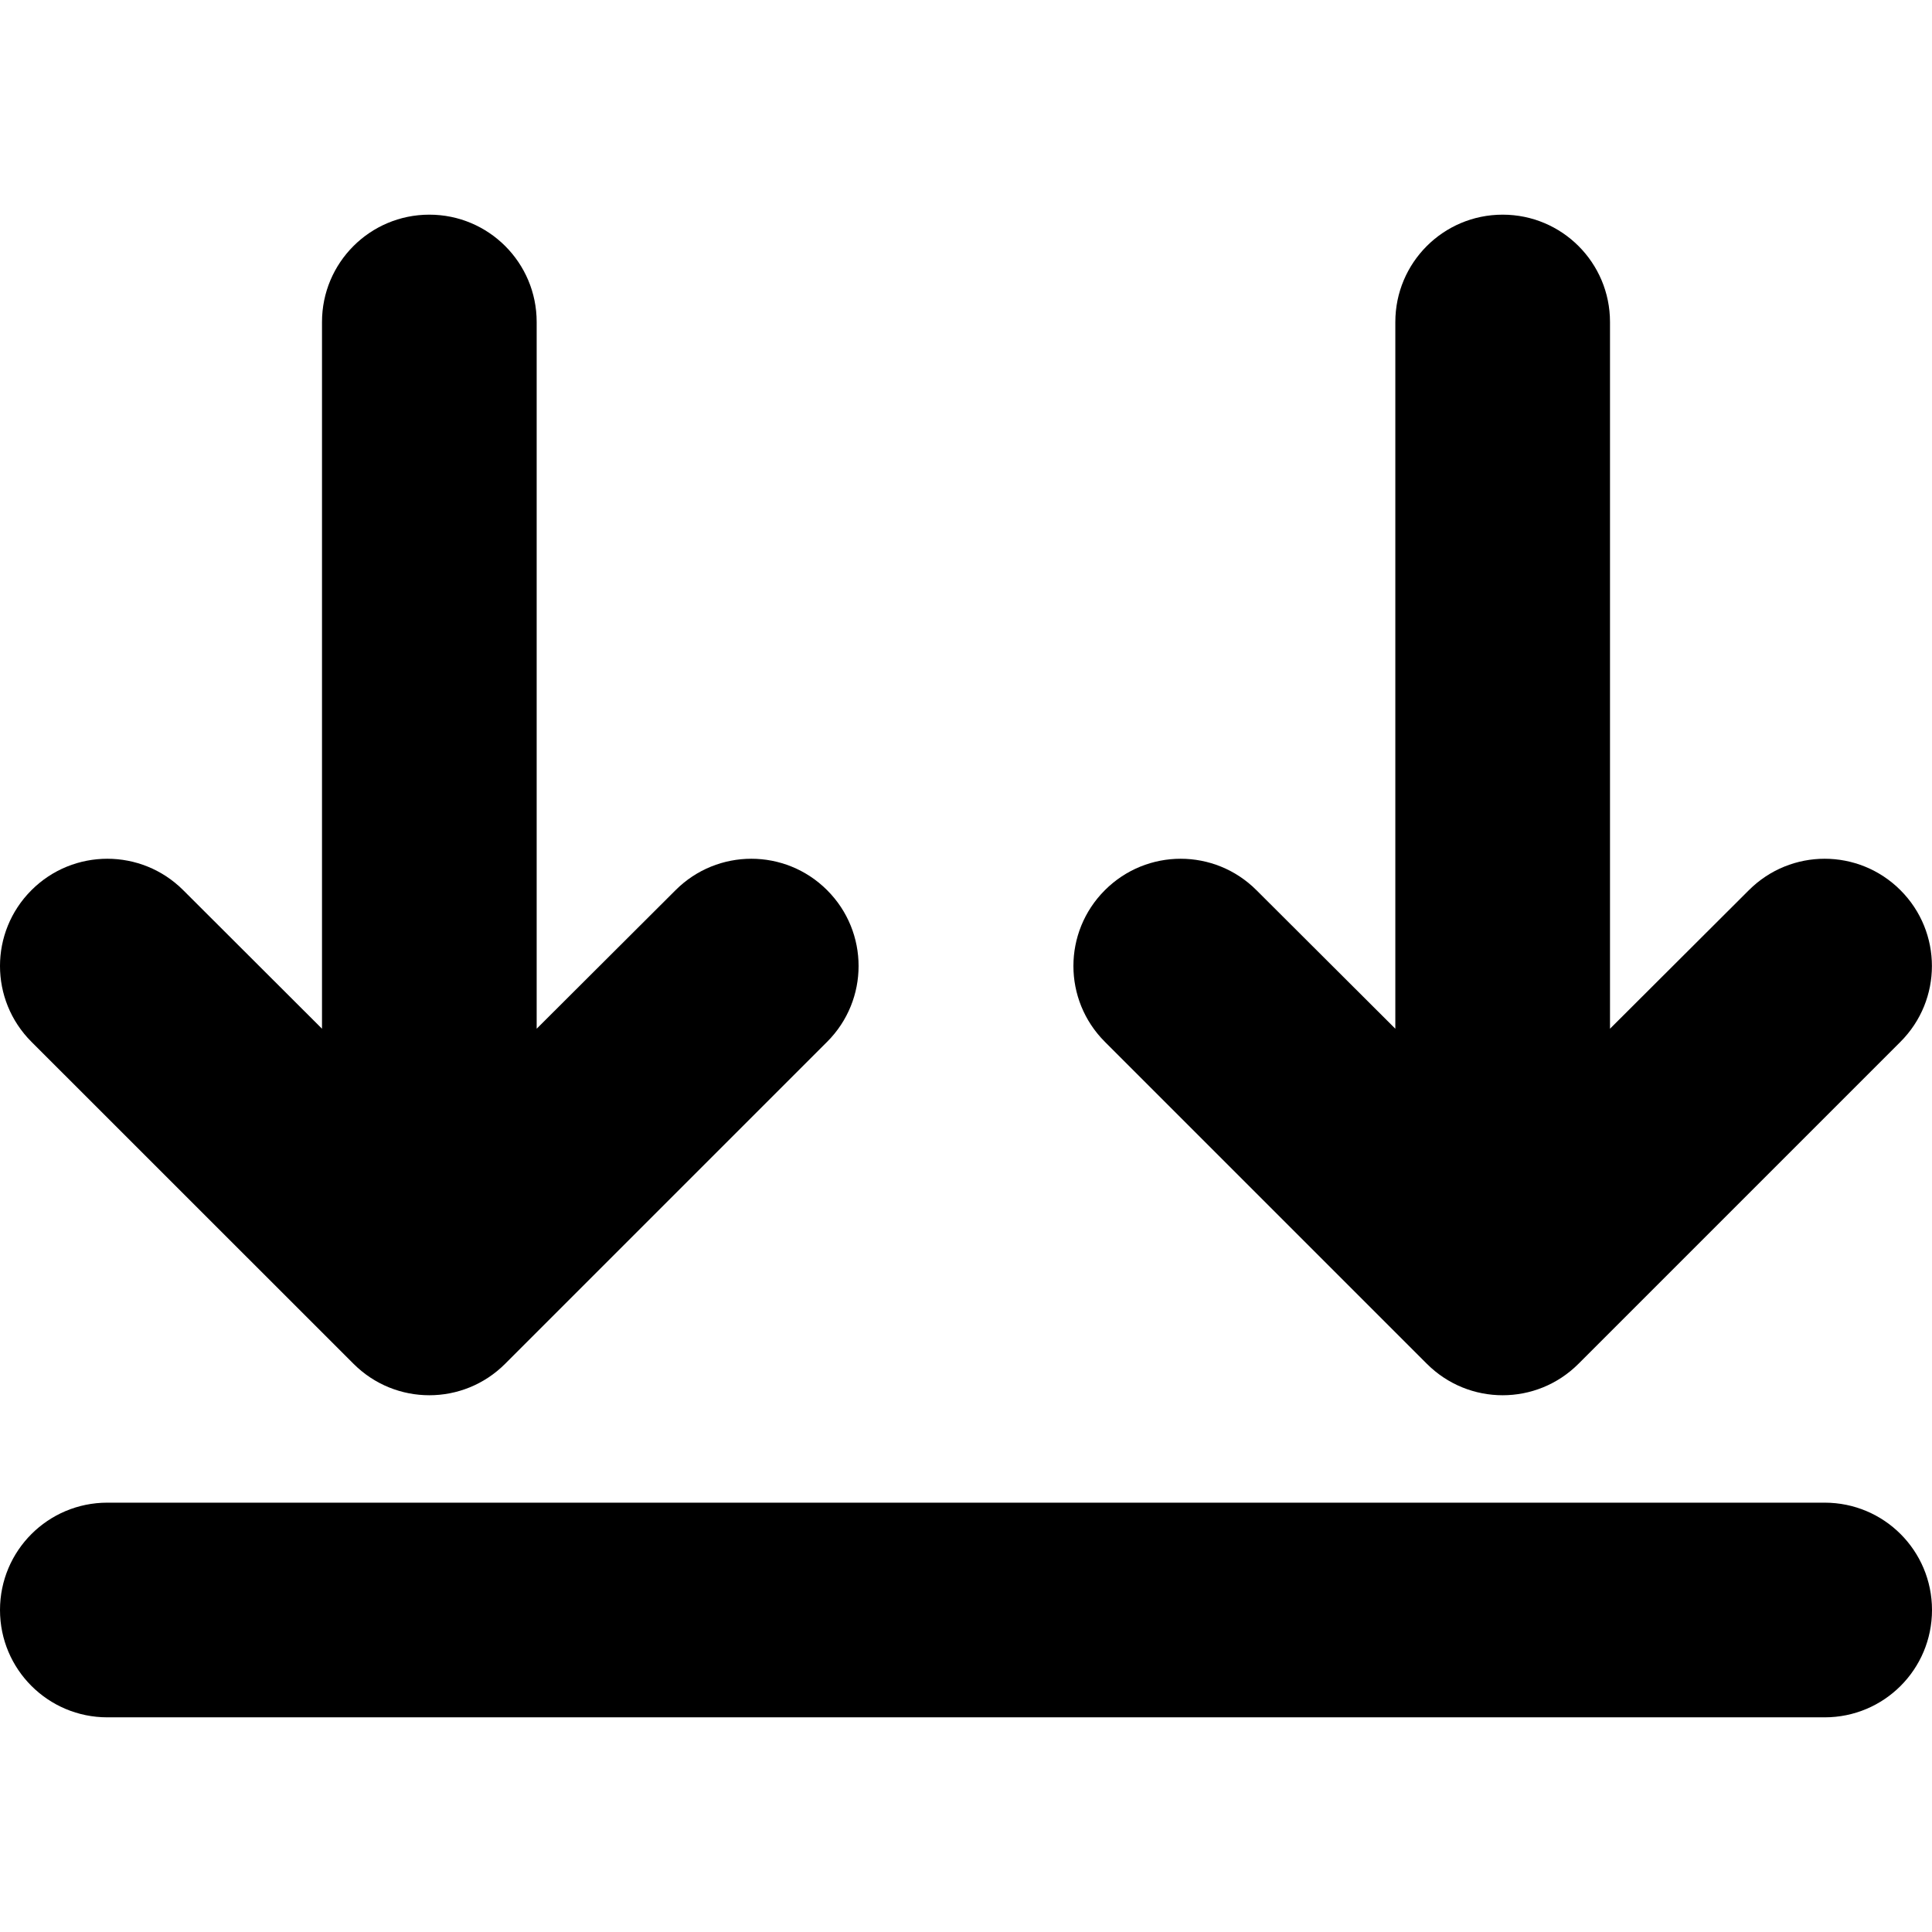 <svg xmlns="http://www.w3.org/2000/svg" viewBox="0 0 576 512" height="1em" width="1em">
  <path d="M544 416c17.7 0 32 14.3 32 32s-14.3 32-32 32H32c-17.67 0-32-14.3-32-32s14.33-32 32-32h512zm-73.4-41.4c-12.5 12.5-32.7 12.5-45.2 0l-96-96c-12.5-12.5-12.5-32.7 0-45.2s32.7-12.5 45.2 0l41.4 41.3V64c0-17.67 14.3-32 32-32s32 14.33 32 32v210.7l41.4-41.3c12.5-12.5 32.7-12.5 45.2 0s12.5 32.7 0 45.2l-96 96zm-224-96-96 96c-12.5 12.5-32.7 12.5-45.2 0l-96.027-96c-12.497-12.5-12.497-32.7 0-45.2s32.757-12.5 45.257 0L96 274.7V64c0-17.67 14.3-32 32-32s32 14.33 32 32v210.7l41.4-41.3c12.5-12.5 32.7-12.5 45.2 0s12.5 32.7 0 45.2z"/>
</svg>
